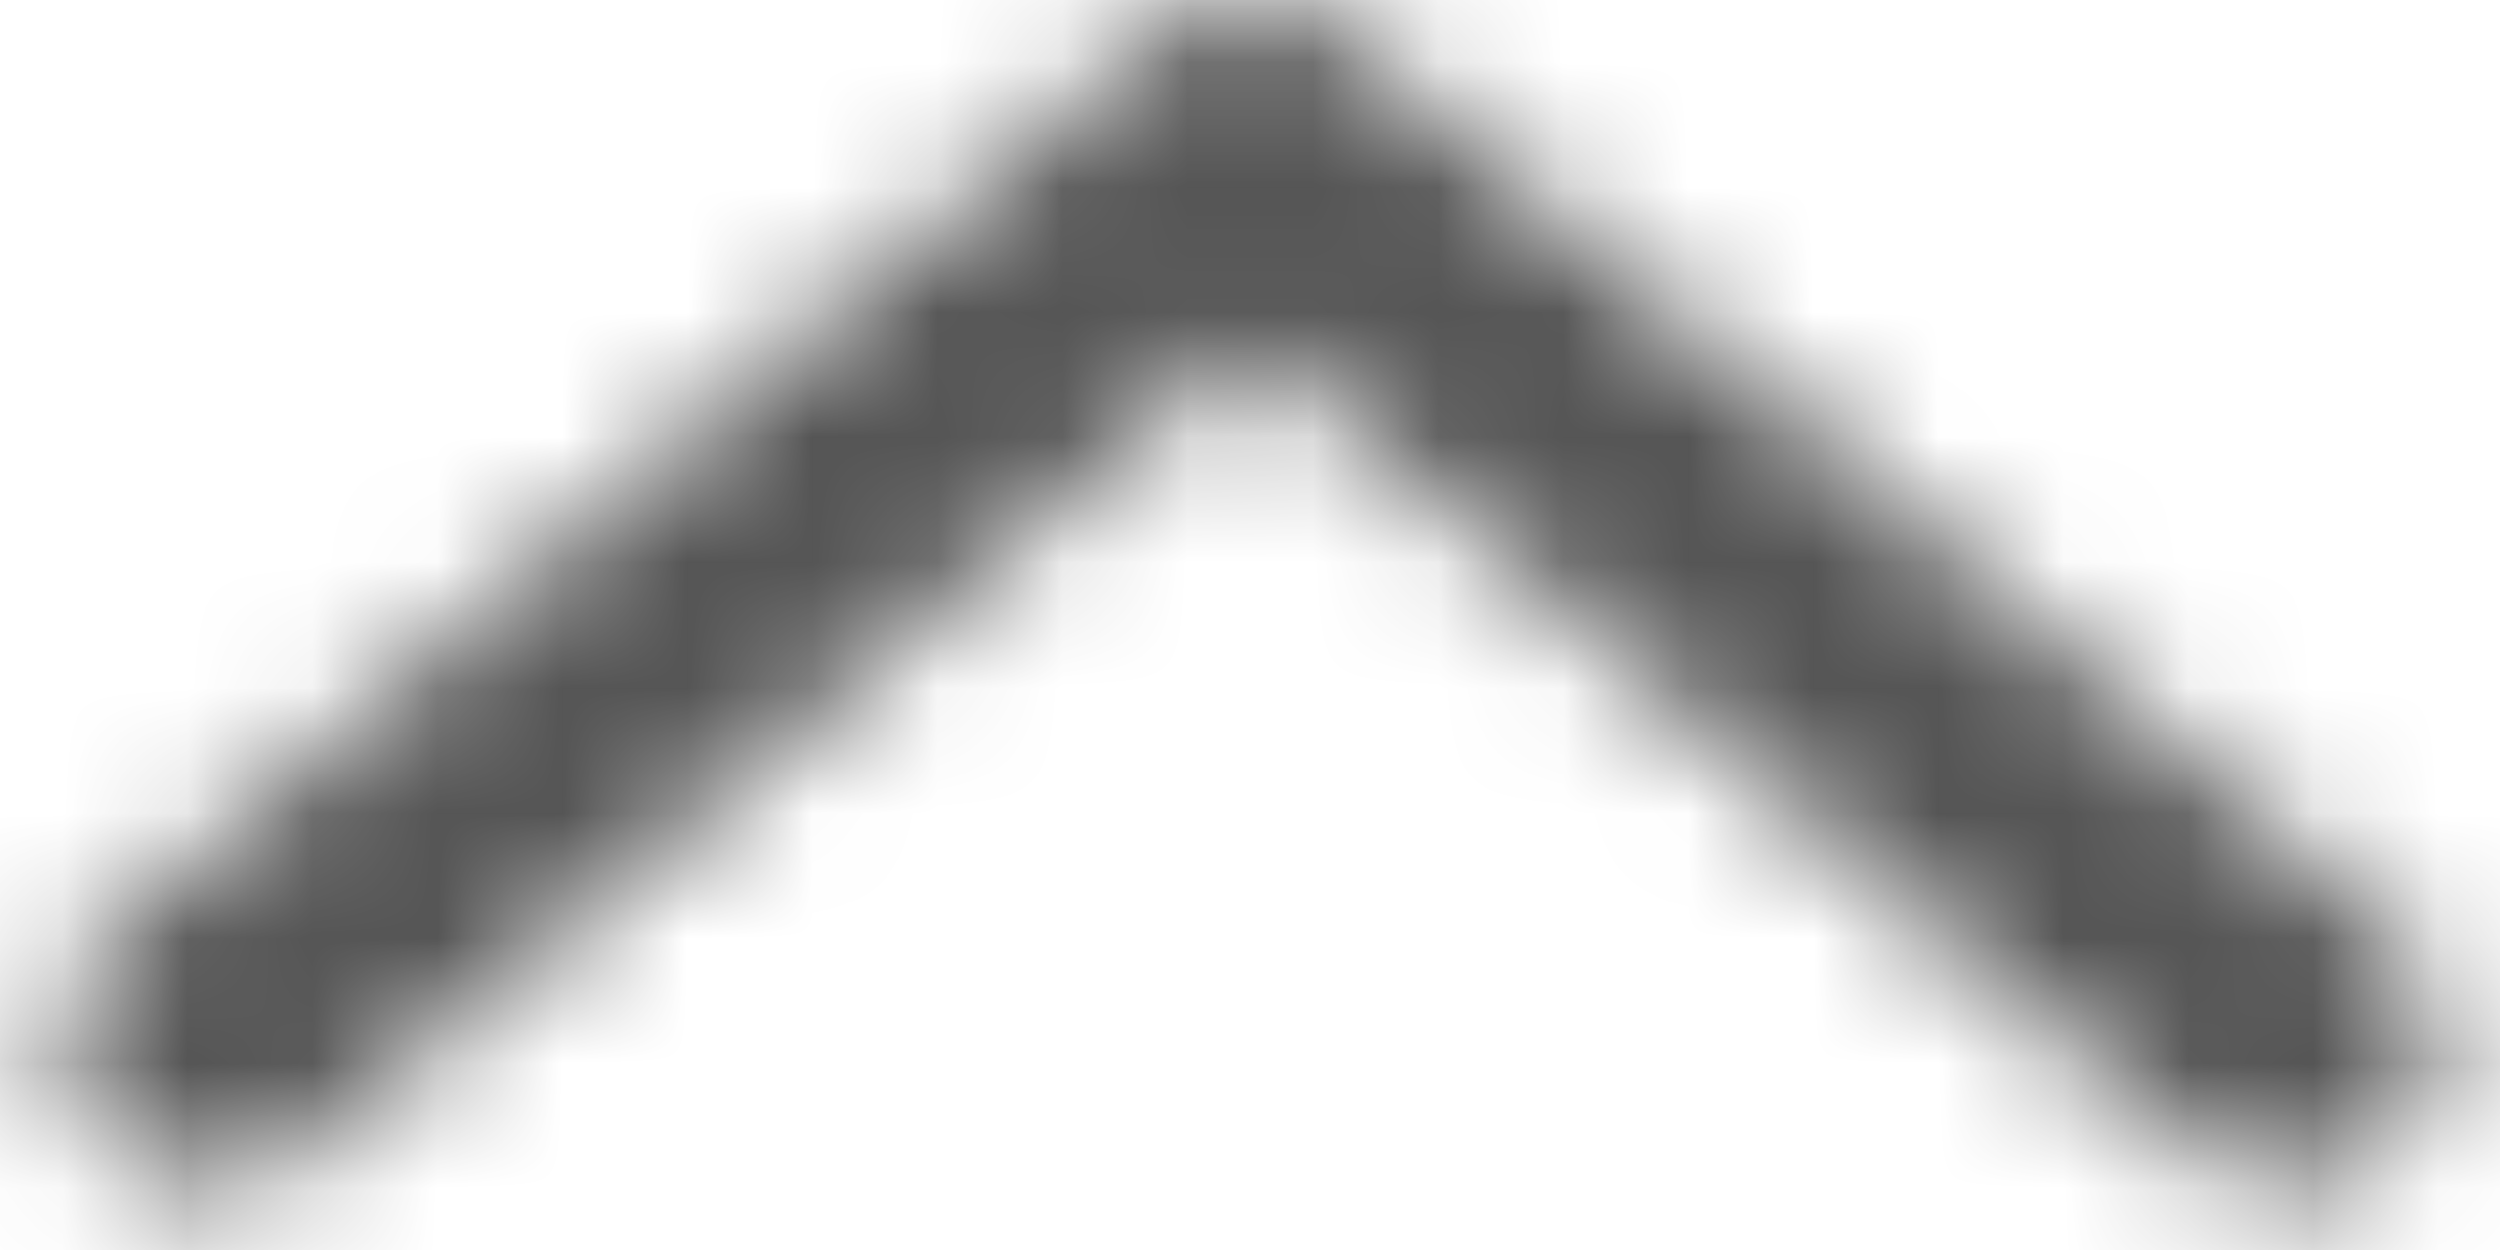 <?xml version="1.0" encoding="UTF-8"?>
<svg width="20px" height="10px" viewBox="0 0 20 10" version="1.1" xmlns="http://www.w3.org/2000/svg" xmlns:xlink="http://www.w3.org/1999/xlink">
    <!-- Generator: Sketch 56.2 (81672) - https://sketch.com -->
    <title>chevron-up-20px</title>
    <desc>Created with Sketch.</desc>
    <defs>
        <path d="M17.549,9.226 L10,2.755 L2.451,9.226 C1.952,9.653 1.202,9.596 0.774,9.097 C0.347,8.598 0.404,7.847 0.903,7.42 C0.903,7.42 0.903,7.42 0.903,7.42 L9.226,0.287 C9.672,-0.096 10.328,-0.096 10.774,0.287 L19.097,7.42 C19.596,7.847 19.653,8.598 19.226,9.097 C19.226,9.097 19.226,9.097 19.226,9.097 C18.798,9.596 18.048,9.653 17.549,9.226 Z" id="path-1"></path>
    </defs>
    <g id="Solo-Icons-Final" stroke="none" stroke-width="1" fill="none" fill-rule="evenodd">
        <g id="All-Nucleo-Icons" transform="translate(-463, -1691)">
            <g id="Solo/Nucleo/20px/chevron-up" transform="translate(463, 1691)">
                <g id="ctrl-up">
                    <g>
                        <g id="Colour/Default-Colour">
                            <mask id="mask-2" fill="white">
                                <use xlink:href="#path-1"></use>
                            </mask>
                            <g id="Mask" fill-rule="nonzero"></g>
                            <g id="Colour/Vault-Text-Grey-(Default)" mask="url(#mask-2)" fill="#555555">
                                <g transform="translate(-22, -27)" id="Colour">
                                    <rect x="0" y="0" width="64" height="64"></rect>
                                </g>
                            </g>
                        </g>
                    </g>
                </g>
            </g>
        </g>
    </g>
</svg>